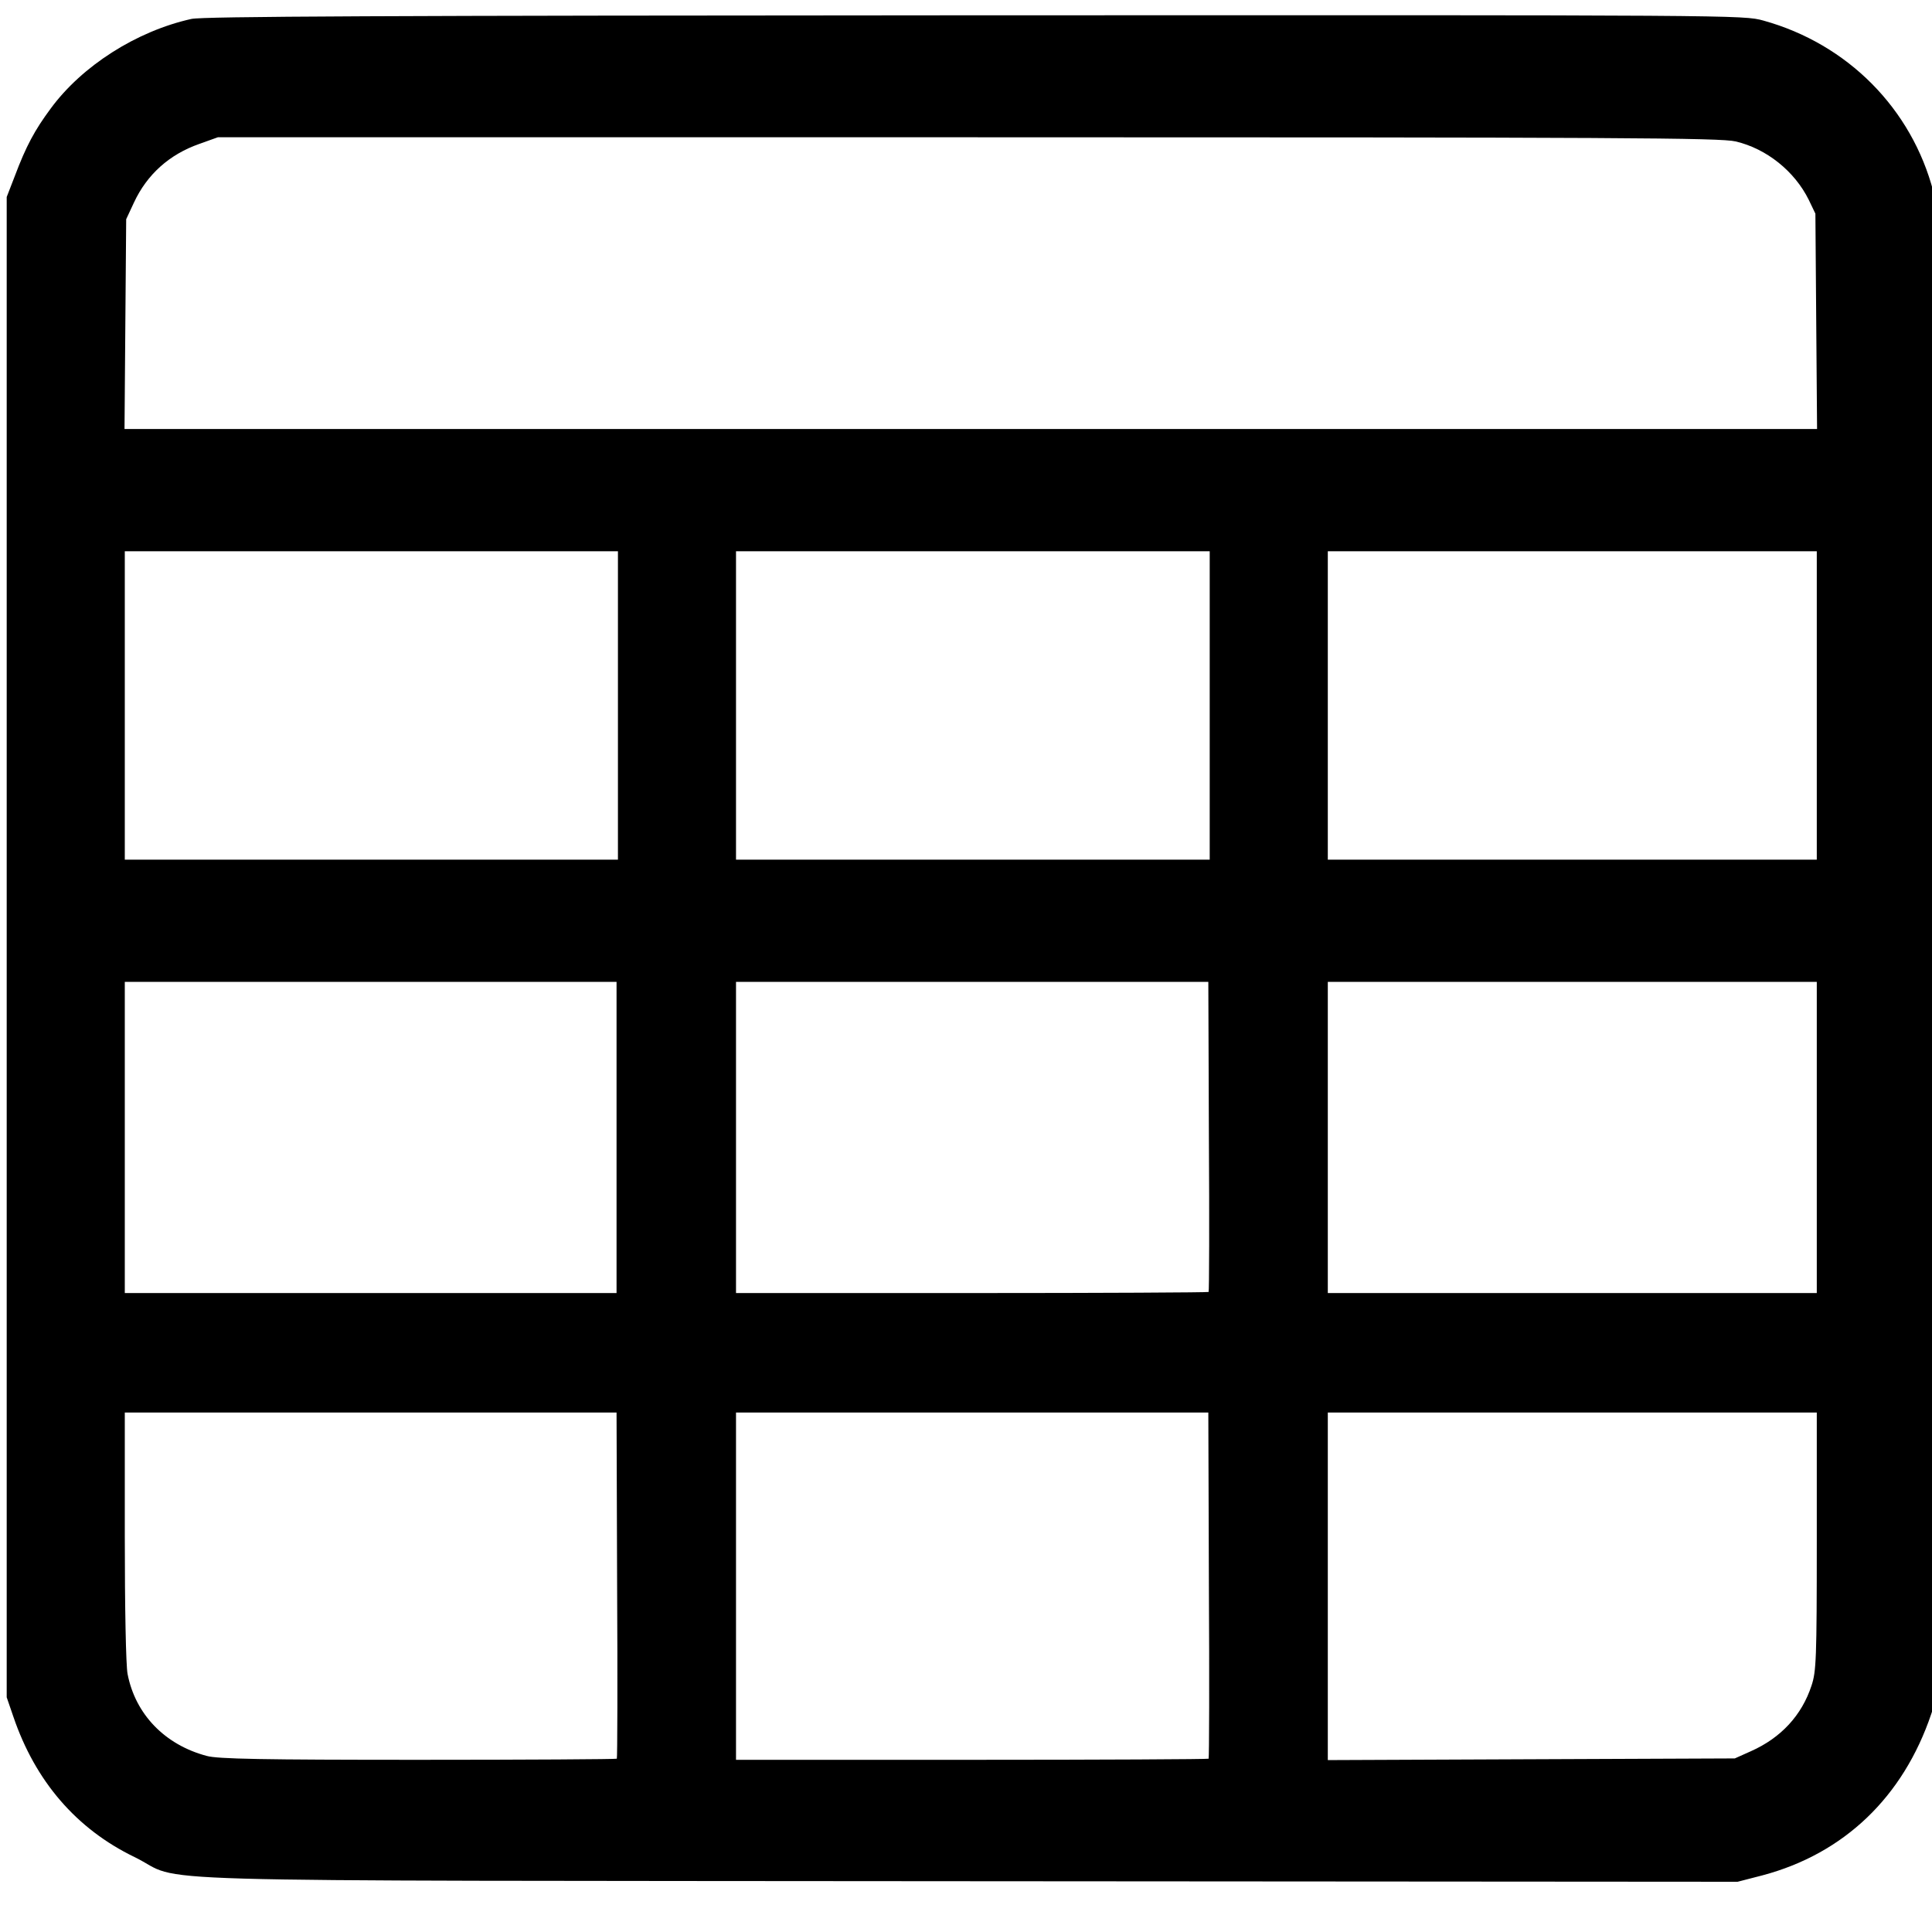 <?xml version="1.0" encoding="UTF-8"?>
<!-- Generated by Pixelmator Pro 3.6.18 -->
<svg width="96" height="96" viewBox="0 0 96 96" xmlns="http://www.w3.org/2000/svg">
    <g id="Group">
        <path id="Path" fill="#000000" stroke="none" d="M 9.514 0.94 C 6.78 1.547 4.075 3.273 2.515 5.399 C 1.728 6.462 1.3 7.249 0.734 8.754 L 0.333 9.789 L 0.333 47.063 L 0.333 84.338 L 0.665 85.304 C 1.755 88.507 3.798 90.881 6.684 92.276 C 9.348 93.573 4.71 93.435 48.031 93.477 L 86.34 93.504 L 87.569 93.187 C 91.628 92.11 94.568 89.294 95.963 85.166 L 96.28 84.2 L 96.322 47.409 C 96.349 10.783 96.349 10.617 96.073 9.541 C 94.996 5.399 91.807 2.182 87.624 1.023 C 86.63 0.747 86.382 0.747 48.445 0.76 C 18.915 0.774 10.107 0.816 9.514 0.94 Z M 86.244 7.028 C 87.776 7.387 89.171 8.505 89.875 9.927 L 90.206 10.617 L 90.247 15.96 L 90.289 21.316 L 48.238 21.316 L 6.187 21.316 L 6.228 16.098 L 6.27 10.893 L 6.656 10.065 C 7.305 8.671 8.409 7.677 9.9 7.152 L 10.825 6.821 L 48.1 6.821 C 80.584 6.821 85.484 6.848 86.244 7.028 Z M 30.705 35.053 L 30.705 42.715 L 18.46 42.715 L 6.201 42.715 L 6.201 35.053 L 6.201 27.391 L 18.46 27.391 L 30.705 27.391 L 30.705 35.053 Z M 60.11 35.053 L 60.11 42.715 L 48.348 42.715 L 36.572 42.715 L 36.572 35.053 L 36.572 27.391 L 48.348 27.391 L 60.11 27.391 L 60.11 35.053 Z M 90.275 35.053 L 90.275 42.715 L 78.126 42.715 L 65.978 42.715 L 65.978 35.053 L 65.978 27.391 L 78.126 27.391 L 90.275 27.391 L 90.275 35.053 Z M 30.636 56.52 L 30.636 64.251 L 18.418 64.251 L 6.201 64.251 L 6.201 56.52 L 6.201 48.789 L 18.418 48.789 L 30.636 48.789 L 30.636 56.52 Z M 60.069 56.465 C 60.097 60.689 60.083 64.168 60.055 64.196 C 60.027 64.223 54.726 64.251 48.279 64.251 L 36.572 64.251 L 36.572 56.52 L 36.572 48.789 L 48.307 48.789 L 60.041 48.789 L 60.069 56.465 Z M 90.275 56.52 L 90.275 64.251 L 78.126 64.251 L 65.978 64.251 L 65.978 56.52 L 65.978 48.789 L 78.126 48.789 L 90.275 48.789 L 90.275 56.52 Z M 30.664 78.76 C 30.691 83.468 30.677 87.361 30.65 87.389 C 30.622 87.416 26.177 87.444 20.779 87.444 C 13.034 87.444 10.812 87.402 10.273 87.251 C 8.189 86.698 6.725 85.18 6.339 83.178 C 6.256 82.75 6.201 79.879 6.201 76.317 L 6.201 70.187 L 18.418 70.187 L 30.636 70.187 L 30.664 78.76 Z M 60.069 78.76 C 60.097 83.468 60.083 87.361 60.055 87.389 C 60.027 87.416 54.726 87.444 48.279 87.444 L 36.572 87.444 L 36.572 78.816 L 36.572 70.187 L 48.307 70.187 L 60.041 70.187 L 60.069 78.76 Z M 90.275 76.579 C 90.275 82.46 90.247 83.054 90.013 83.758 C 89.529 85.235 88.494 86.353 87.003 87.016 L 86.202 87.375 L 76.097 87.416 L 65.978 87.458 L 65.978 78.816 L 65.978 70.187 L 78.126 70.187 L 90.275 70.187 L 90.275 76.579 Z"/>
    </g>
</svg>
